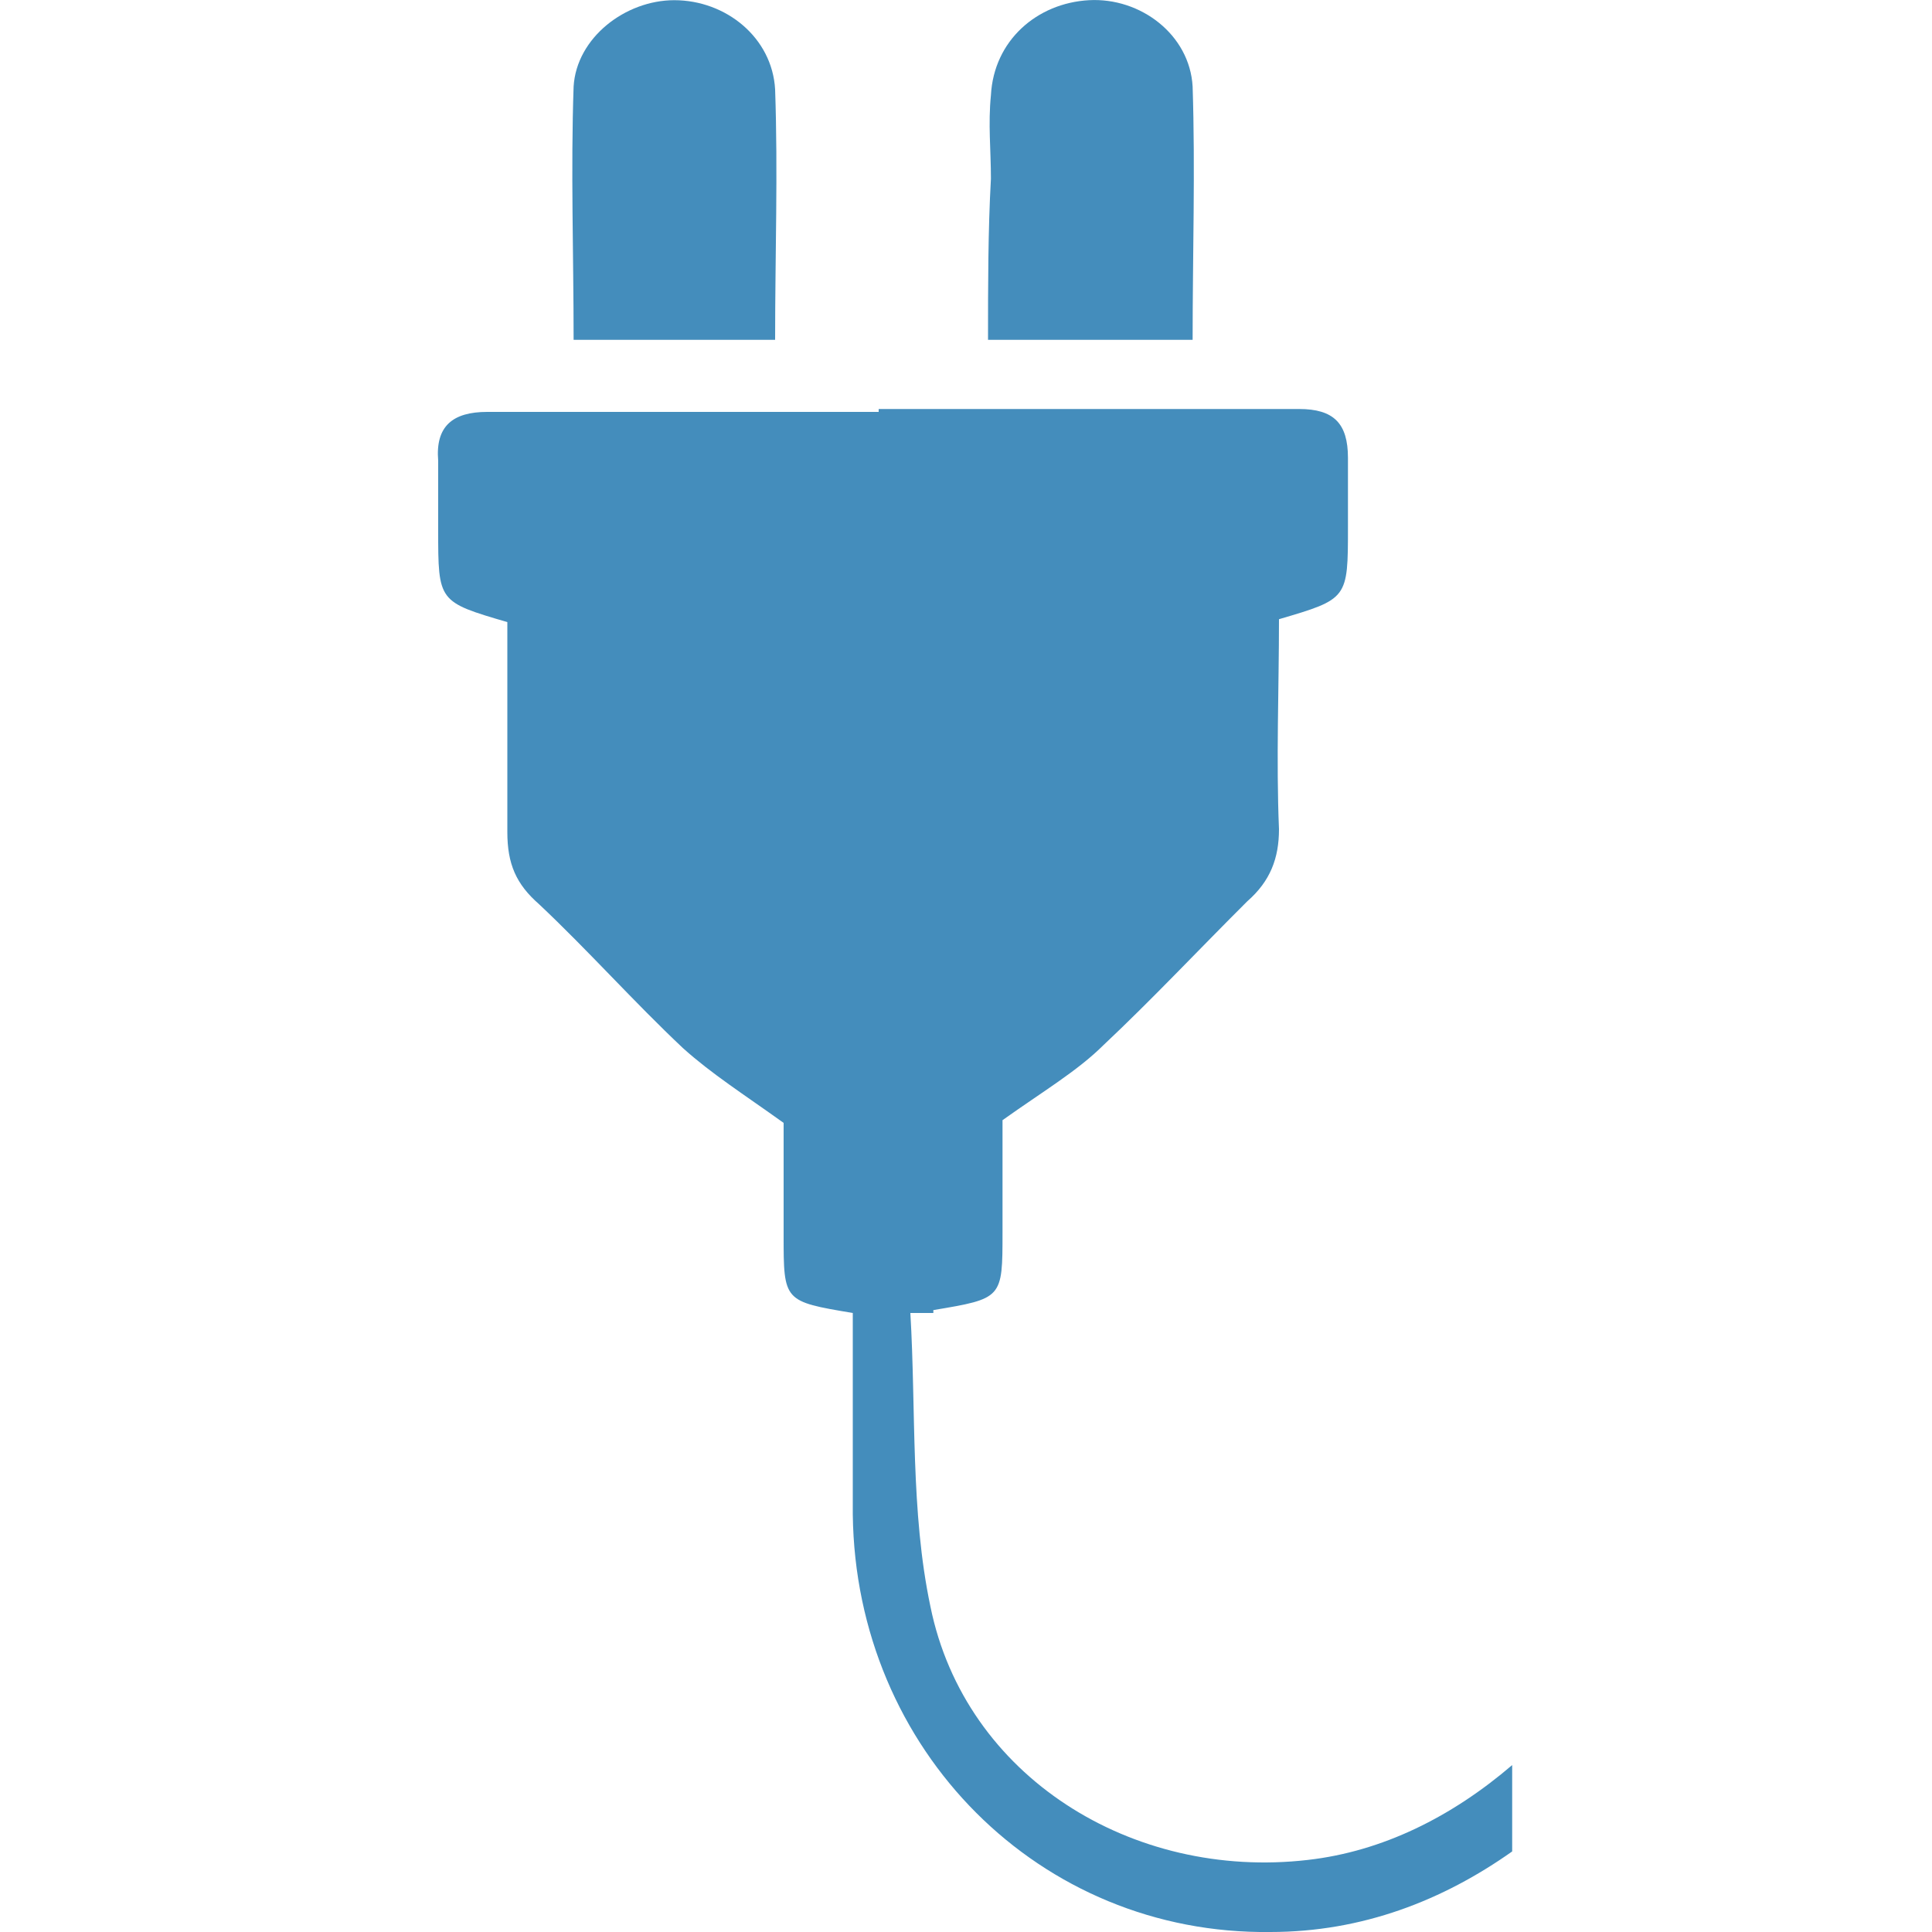 <?xml version="1.0" encoding="UTF-8" standalone="no"?>
<!DOCTYPE svg PUBLIC "-//W3C//DTD SVG 1.1//EN" "http://www.w3.org/Graphics/SVG/1.1/DTD/svg11.dtd">
<svg version="1.1" xmlns="http://www.w3.org/2000/svg" xmlns:xlink="http://www.w3.org/1999/xlink" preserveAspectRatio="xMidYMid meet" viewBox="0 0 100 100" width="100" height="100"><defs><path d="M48.16 83.16C47.12 78.24 47.42 73.03 47.12 67.96C47.24 67.96 48.19 67.96 48.31 67.96C48.31 67.96 48.31 67.81 48.31 67.81C51.89 67.21 51.89 67.21 51.89 63.79C51.89 61.55 51.89 59.32 51.89 57.98C53.98 56.49 55.76 55.44 57.11 54.1C59.64 51.72 62.02 49.18 64.56 46.65C65.75 45.61 66.2 44.42 66.2 42.92C66.05 39.35 66.2 35.62 66.2 32.05C69.77 31 69.77 31 69.77 27.28C69.77 26.09 69.77 24.89 69.77 23.7C69.77 21.91 69.03 21.17 67.24 21.17C63.22 21.17 59.04 21.17 55.02 21.17C51.89 21.17 48.61 21.17 45.48 21.17C45.48 21.18 45.48 21.3 45.48 21.32C42.8 21.32 40.12 21.32 37.44 21.32C33.41 21.32 29.24 21.32 25.22 21.32C23.43 21.32 22.53 22.06 22.68 23.85C22.68 25.04 22.68 26.23 22.68 27.43C22.68 31.15 22.68 31.15 26.26 32.2C26.26 35.77 26.26 39.35 26.26 43.07C26.26 44.71 26.71 45.76 27.9 46.8C30.43 49.18 32.82 51.87 35.35 54.25C36.84 55.59 38.48 56.63 40.56 58.12C40.56 59.61 40.56 61.7 40.56 63.94C40.56 67.36 40.56 67.36 44.14 67.96C44.14 71.54 44.14 74.96 44.14 78.39C44.29 90.61 53.83 100.15 65.75 100C70.52 100 74.69 98.36 78.27 95.83C78.27 95.38 78.27 91.8 78.27 91.36C75.14 94.04 71.56 95.83 67.69 96.27C58.6 97.32 49.95 91.95 48.16 83.16Z" id="a1gMuSZq1C"></path><path d="M40.12 4.63C39.97 1.95 37.58 0.01 34.9 0.01C32.37 0.01 29.84 1.95 29.69 4.48C29.54 8.8 29.69 13.12 29.69 17.59C33.26 17.59 36.54 17.59 40.12 17.59C40.12 13.12 40.27 8.95 40.12 4.63Z" id="a3el1IRTYJ"></path><path d="M61.73 17.59C61.73 13.12 61.87 8.8 61.73 4.48C61.58 1.8 59.04 -0.14 56.36 0.01C53.68 0.16 51.44 2.09 51.29 4.93C51.14 6.42 51.29 7.76 51.29 9.25C51.14 11.93 51.14 14.76 51.14 17.59C54.87 17.59 58.15 17.59 61.73 17.59Z" id="i2lu7clLR"></path></defs><g><g><path></path><path></path><path></path><path></path><g><use xlink:href="#a1gMuSZq1C" opacity="1" fill="#448dbc" fill-opacity="1"></use><g><use xlink:href="#a1gMuSZq1C" opacity="1" fill-opacity="0" stroke="#000000" stroke-width="1" stroke-opacity="0"></use></g></g><g><use xlink:href="#a3el1IRTYJ" opacity="1" fill="#448dbc" fill-opacity="1"></use><g><use xlink:href="#a3el1IRTYJ" opacity="1" fill-opacity="0" stroke="#000000" stroke-width="1" stroke-opacity="0"></use></g></g><g><use xlink:href="#i2lu7clLR" opacity="1" fill="#448dbc" fill-opacity="1"></use><g><use xlink:href="#i2lu7clLR" opacity="1" fill-opacity="0" stroke="#000000" stroke-width="1" stroke-opacity="0"></use></g></g></g></g></svg>
